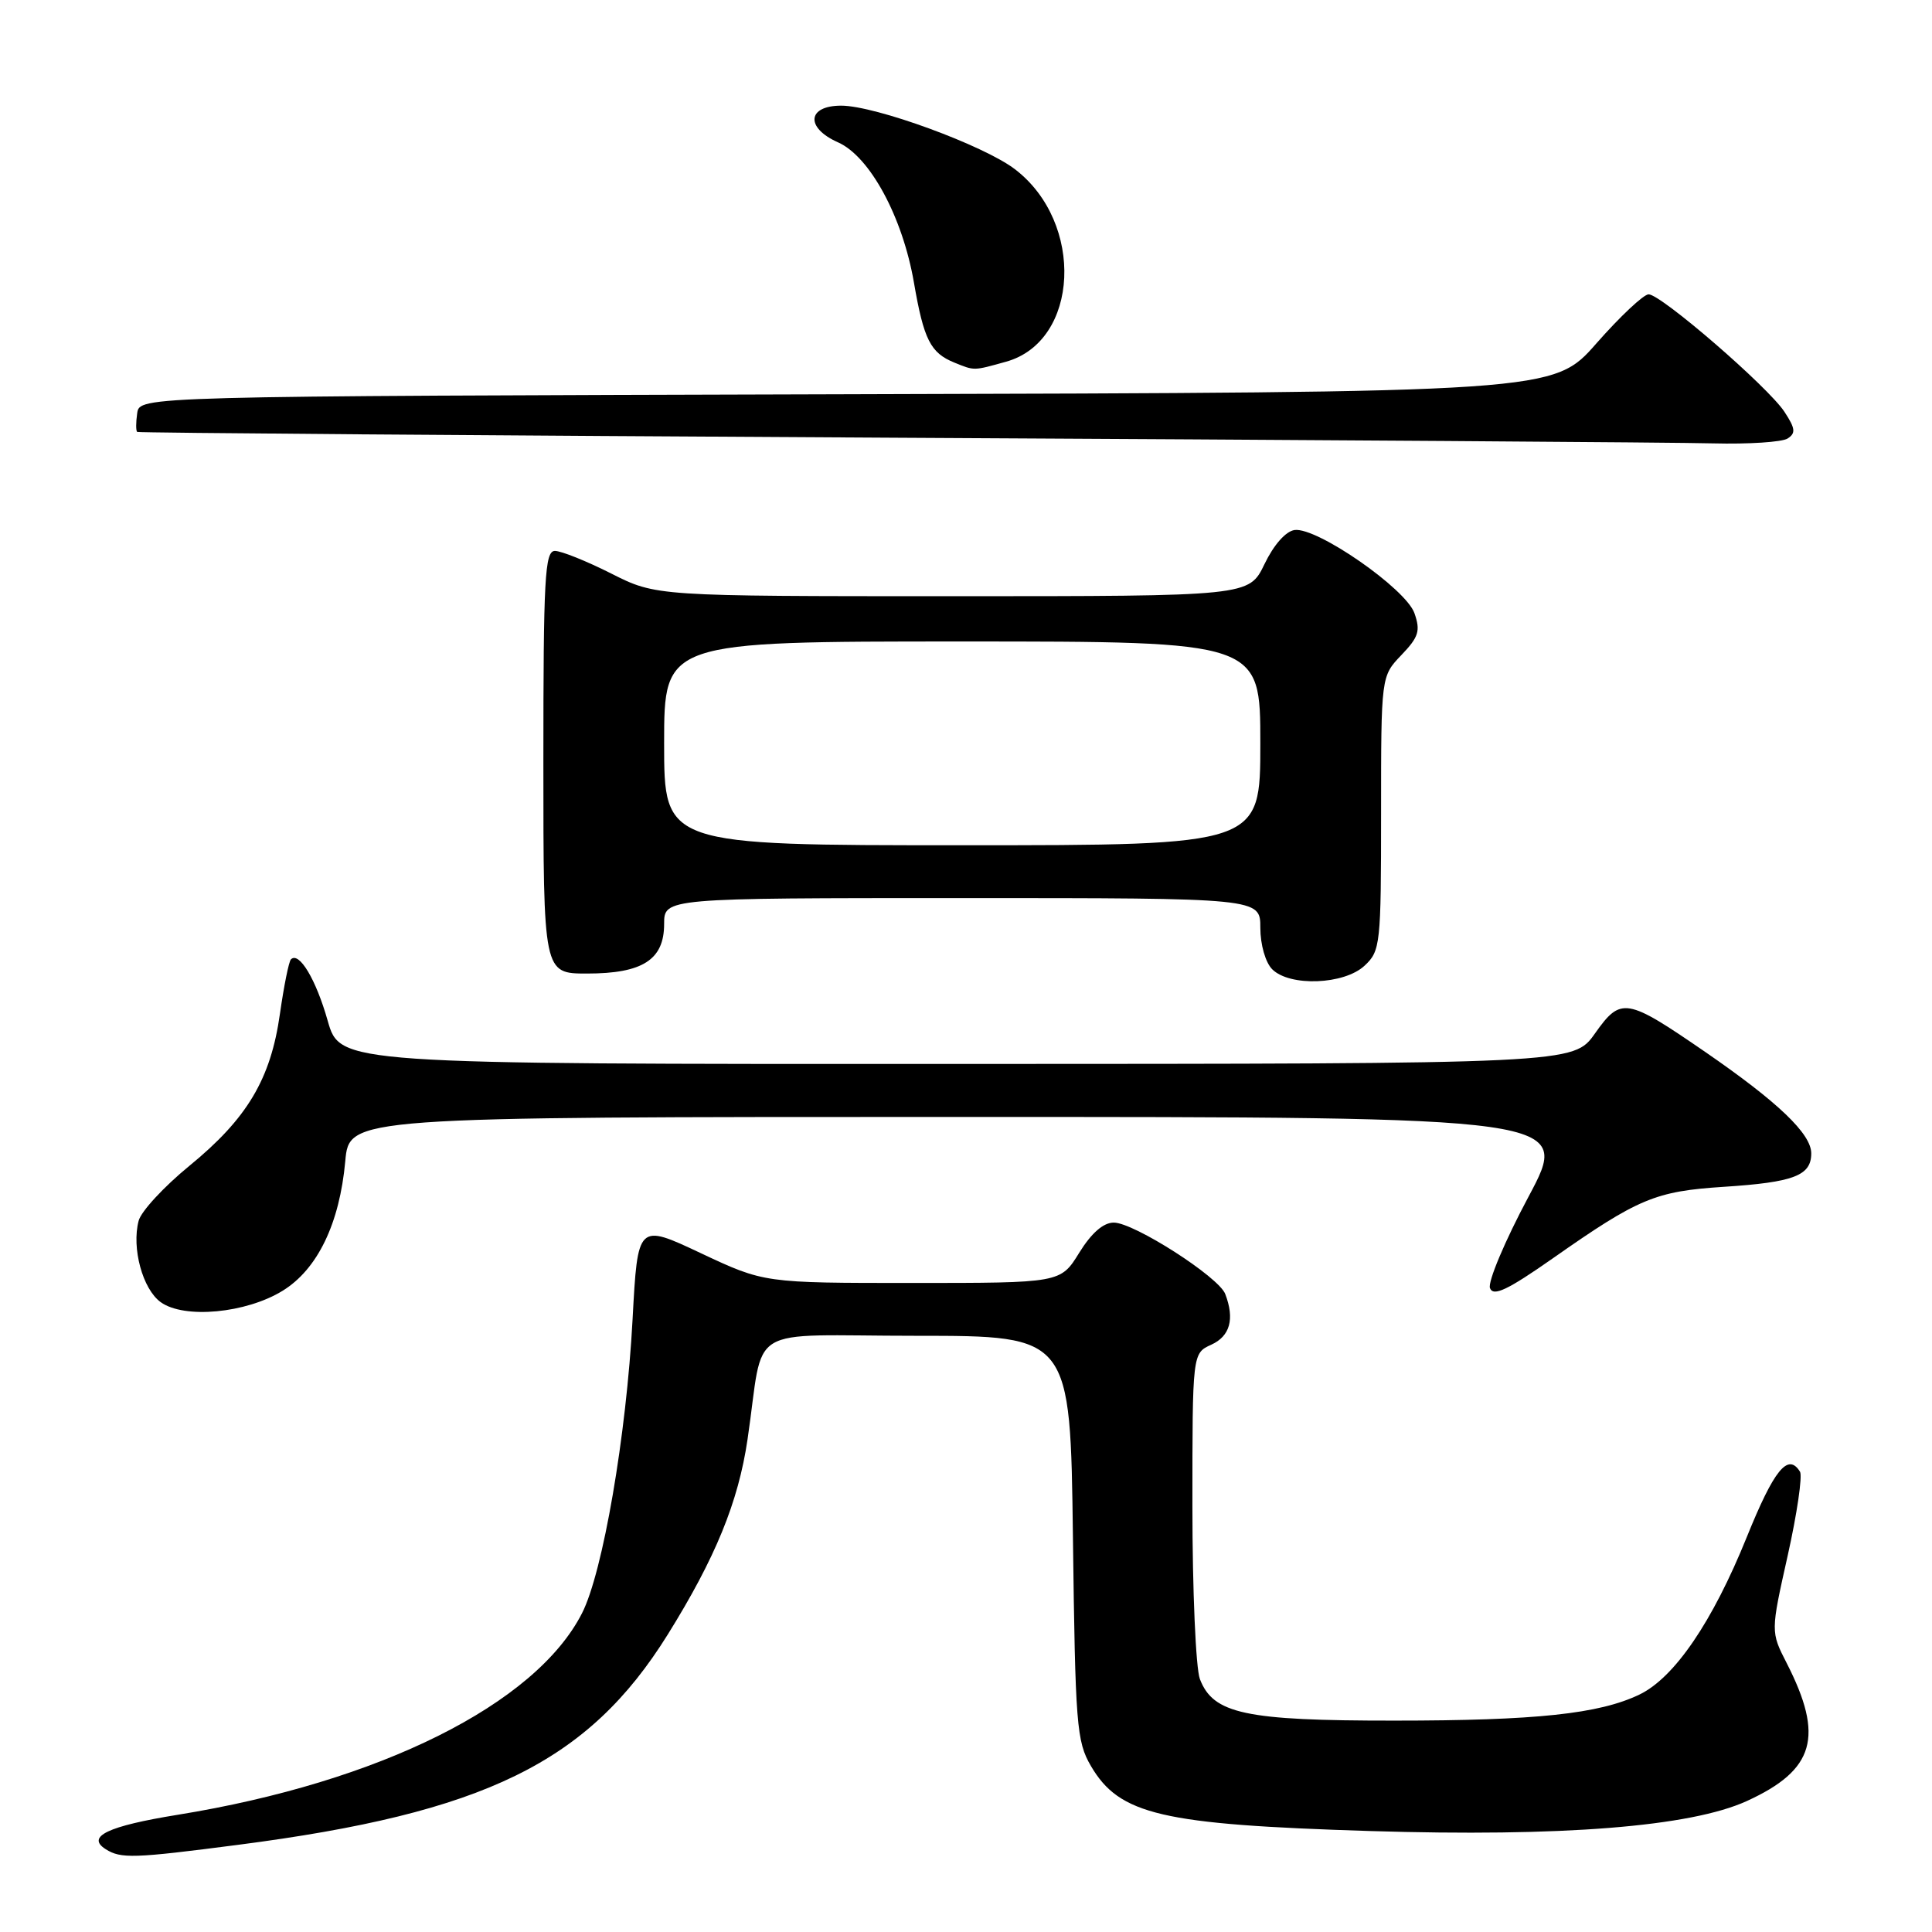<?xml version="1.0" encoding="UTF-8" standalone="no"?>
<!DOCTYPE svg PUBLIC "-//W3C//DTD SVG 1.1//EN" "http://www.w3.org/Graphics/SVG/1.1/DTD/svg11.dtd" >
<svg xmlns="http://www.w3.org/2000/svg" xmlns:xlink="http://www.w3.org/1999/xlink" version="1.1" viewBox="0 0 256 256">
 <g >
 <path fill="currentColor"
d=" M 31.54 244.45 C 64.24 240.22 77.93 233.52 88.47 216.60 C 94.79 206.45 97.83 199.03 99.05 190.74 C 101.36 175.13 98.31 177.00 121.46 177.00 C 141.83 177.00 141.83 177.00 142.17 203.75 C 142.48 228.57 142.65 230.75 144.55 234.00 C 148.34 240.47 153.90 241.76 181.50 242.62 C 206.97 243.41 224.02 242.05 231.48 238.64 C 240.47 234.52 241.73 230.12 236.74 220.36 C 234.62 216.22 234.62 216.22 236.88 206.12 C 238.12 200.57 238.85 195.57 238.51 195.01 C 236.92 192.45 235.07 194.73 231.45 203.69 C 226.91 214.92 221.87 222.31 217.23 224.54 C 211.90 227.10 203.55 227.99 184.72 227.99 C 164.99 228.00 160.75 227.09 158.99 222.48 C 158.45 221.05 158.00 210.75 158.00 199.60 C 158.00 179.32 158.00 179.32 160.50 178.18 C 162.99 177.05 163.62 174.77 162.35 171.46 C 161.48 169.19 150.25 162.00 147.58 162.00 C 146.20 162.00 144.62 163.38 143.00 166.00 C 140.53 170.00 140.53 170.00 120.89 170.00 C 101.26 170.00 101.26 170.00 92.88 166.06 C 84.50 162.11 84.50 162.11 83.82 174.81 C 83.00 190.21 79.88 208.36 77.12 213.76 C 70.97 225.83 50.28 236.14 23.54 240.47 C 14.27 241.97 11.37 243.36 14.01 245.03 C 16.02 246.30 17.68 246.25 31.54 244.45 Z  M 37.47 171.02 C 42.08 168.17 45.00 162.12 45.75 153.86 C 46.28 148.00 46.28 148.00 127.23 148.00 C 208.18 148.00 208.18 148.00 202.52 158.60 C 199.41 164.42 197.12 169.86 197.43 170.68 C 197.87 171.83 199.75 170.94 205.75 166.74 C 217.10 158.78 219.33 157.85 228.40 157.26 C 237.69 156.66 240.00 155.78 240.00 152.83 C 240.00 150.24 235.61 146.04 225.94 139.38 C 215.48 132.19 214.79 132.07 211.34 136.94 C 208.50 140.96 208.50 140.96 126.78 140.98 C 45.06 141.00 45.06 141.00 43.42 135.25 C 41.87 129.77 39.63 126.04 38.55 127.12 C 38.27 127.40 37.62 130.65 37.09 134.35 C 35.87 143.00 32.75 148.22 25.07 154.50 C 21.71 157.25 18.69 160.52 18.37 161.76 C 17.42 165.38 18.90 170.81 21.29 172.54 C 24.40 174.79 32.62 174.02 37.47 171.02 Z  M 180.81 127.96 C 182.91 126.01 183.00 125.16 183.00 107.77 C 183.00 89.61 183.00 89.61 185.69 86.80 C 187.99 84.40 188.24 83.59 187.42 81.25 C 186.28 78.00 174.50 69.83 171.54 70.23 C 170.37 70.39 168.78 72.19 167.55 74.75 C 165.50 79.00 165.50 79.00 126.22 79.00 C 86.94 79.00 86.94 79.00 81.00 76.00 C 77.73 74.35 74.37 73.00 73.53 73.00 C 72.19 73.00 72.00 76.55 72.00 101.00 C 72.00 129.00 72.00 129.00 77.78 129.00 C 85.15 129.00 88.00 127.17 88.00 122.44 C 88.00 119.00 88.00 119.00 127.50 119.00 C 167.00 119.00 167.00 119.00 167.00 122.93 C 167.00 125.17 167.68 127.53 168.57 128.43 C 170.90 130.76 178.11 130.48 180.81 127.96 Z  M 236.86 58.11 C 237.97 57.40 237.90 56.78 236.45 54.57 C 234.29 51.27 220.10 39.00 218.45 39.00 C 217.79 39.00 214.68 41.92 211.54 45.49 C 205.84 51.99 205.84 51.99 112.17 52.24 C 18.50 52.50 18.50 52.50 18.18 54.75 C 18.00 55.99 18.00 57.10 18.18 57.23 C 18.36 57.36 63.50 57.70 118.50 58.00 C 173.50 58.29 222.32 58.62 227.00 58.75 C 231.68 58.87 236.11 58.58 236.86 58.11 Z  M 133.30 47.93 C 143.03 45.23 143.75 29.49 134.48 22.42 C 130.33 19.25 115.98 14.00 111.47 14.00 C 106.95 14.00 106.69 16.93 111.04 18.86 C 115.26 20.73 119.60 28.75 121.10 37.44 C 122.41 45.02 123.29 46.76 126.47 48.05 C 129.16 49.14 128.95 49.14 133.30 47.93 Z  M 88.00 98.50 C 88.00 85.00 88.00 85.00 127.50 85.00 C 167.00 85.00 167.00 85.00 167.00 98.50 C 167.00 112.00 167.00 112.00 127.50 112.00 C 88.00 112.00 88.00 112.00 88.00 98.50 Z "/>
</g>
</svg>
